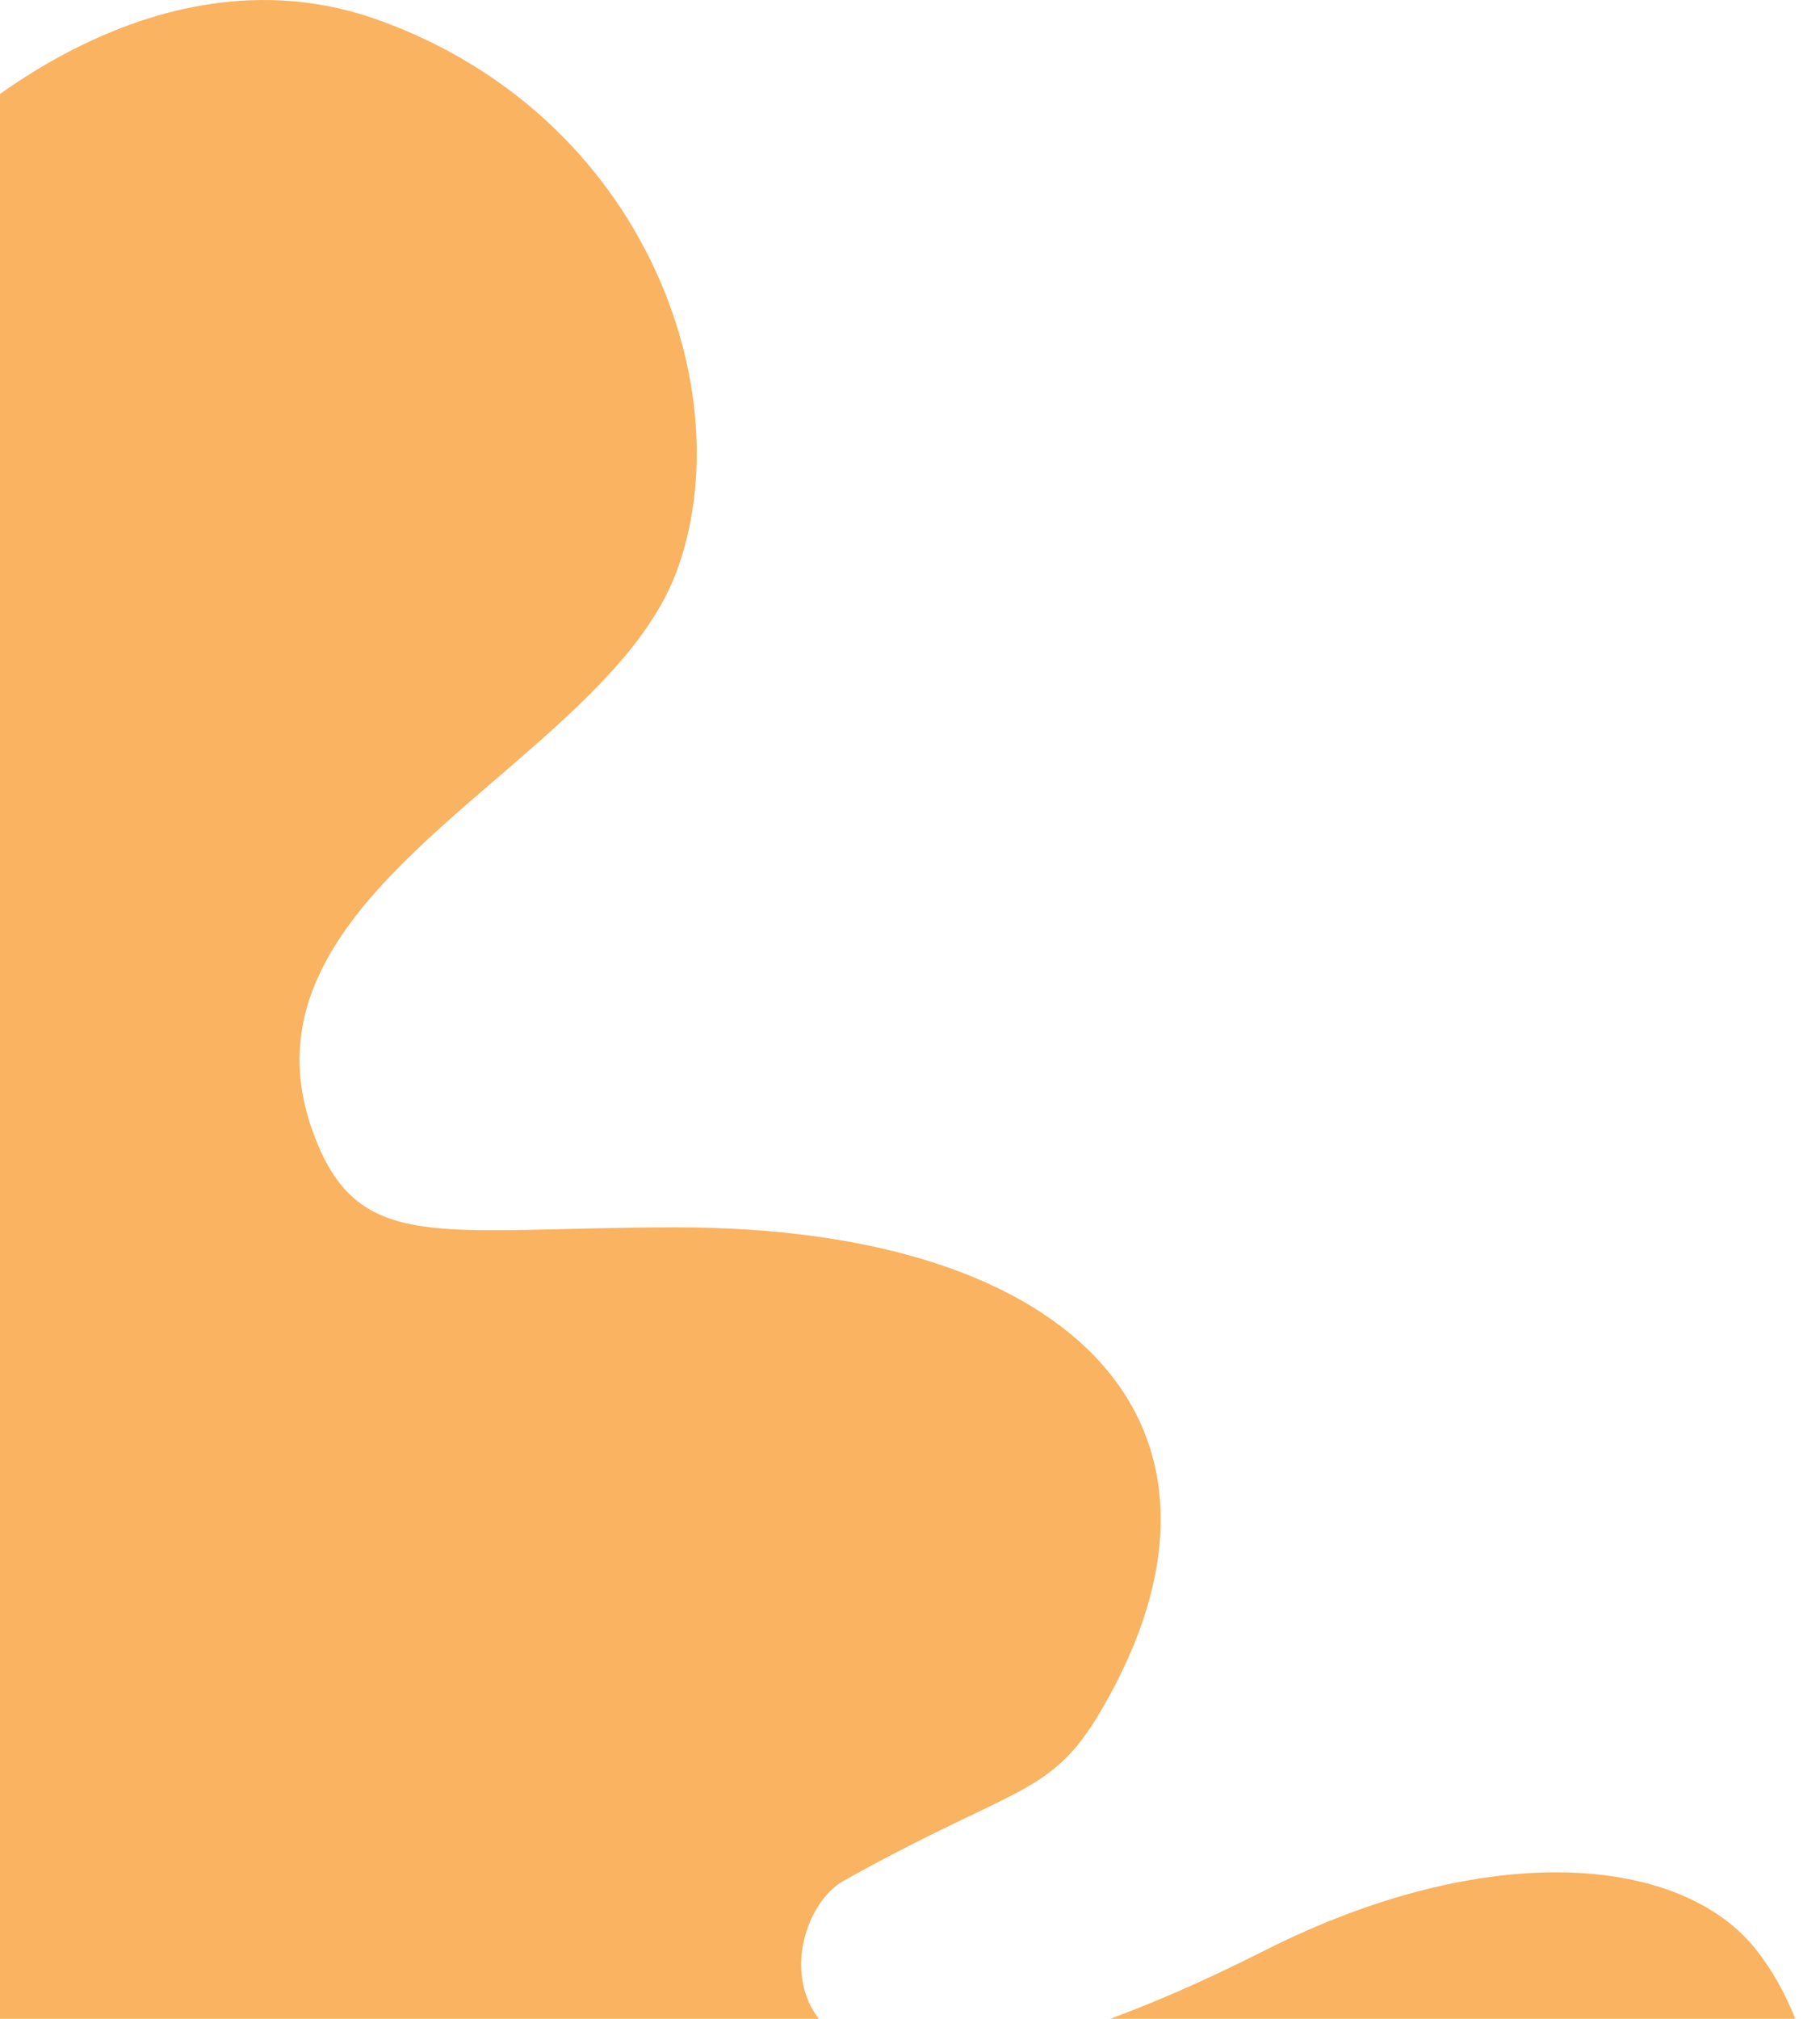 <svg width="690" height="765" viewBox="0 0 690 765" fill="none" xmlns="http://www.w3.org/2000/svg">
<path d="M143.5 7.592C62.3 -21.608 -14.667 40.425 -43 75.092L-91 781.592L688.5 821.092C690.5 805.925 688.8 768.292 666 739.092C637.5 702.592 563.302 696.764 479.5 739.092C283.5 838.092 289 729.867 320 712.592C385.5 676.092 398.253 680.998 417.5 648.092C479.5 542.092 409.662 465.092 256.5 465.092C166 465.092 135.5 476.092 118.5 428.592C85.373 336.031 229 290.592 256.5 216.592C281.661 148.886 245 44.092 143.5 7.592Z" fill="#FAB360"/>
</svg>
